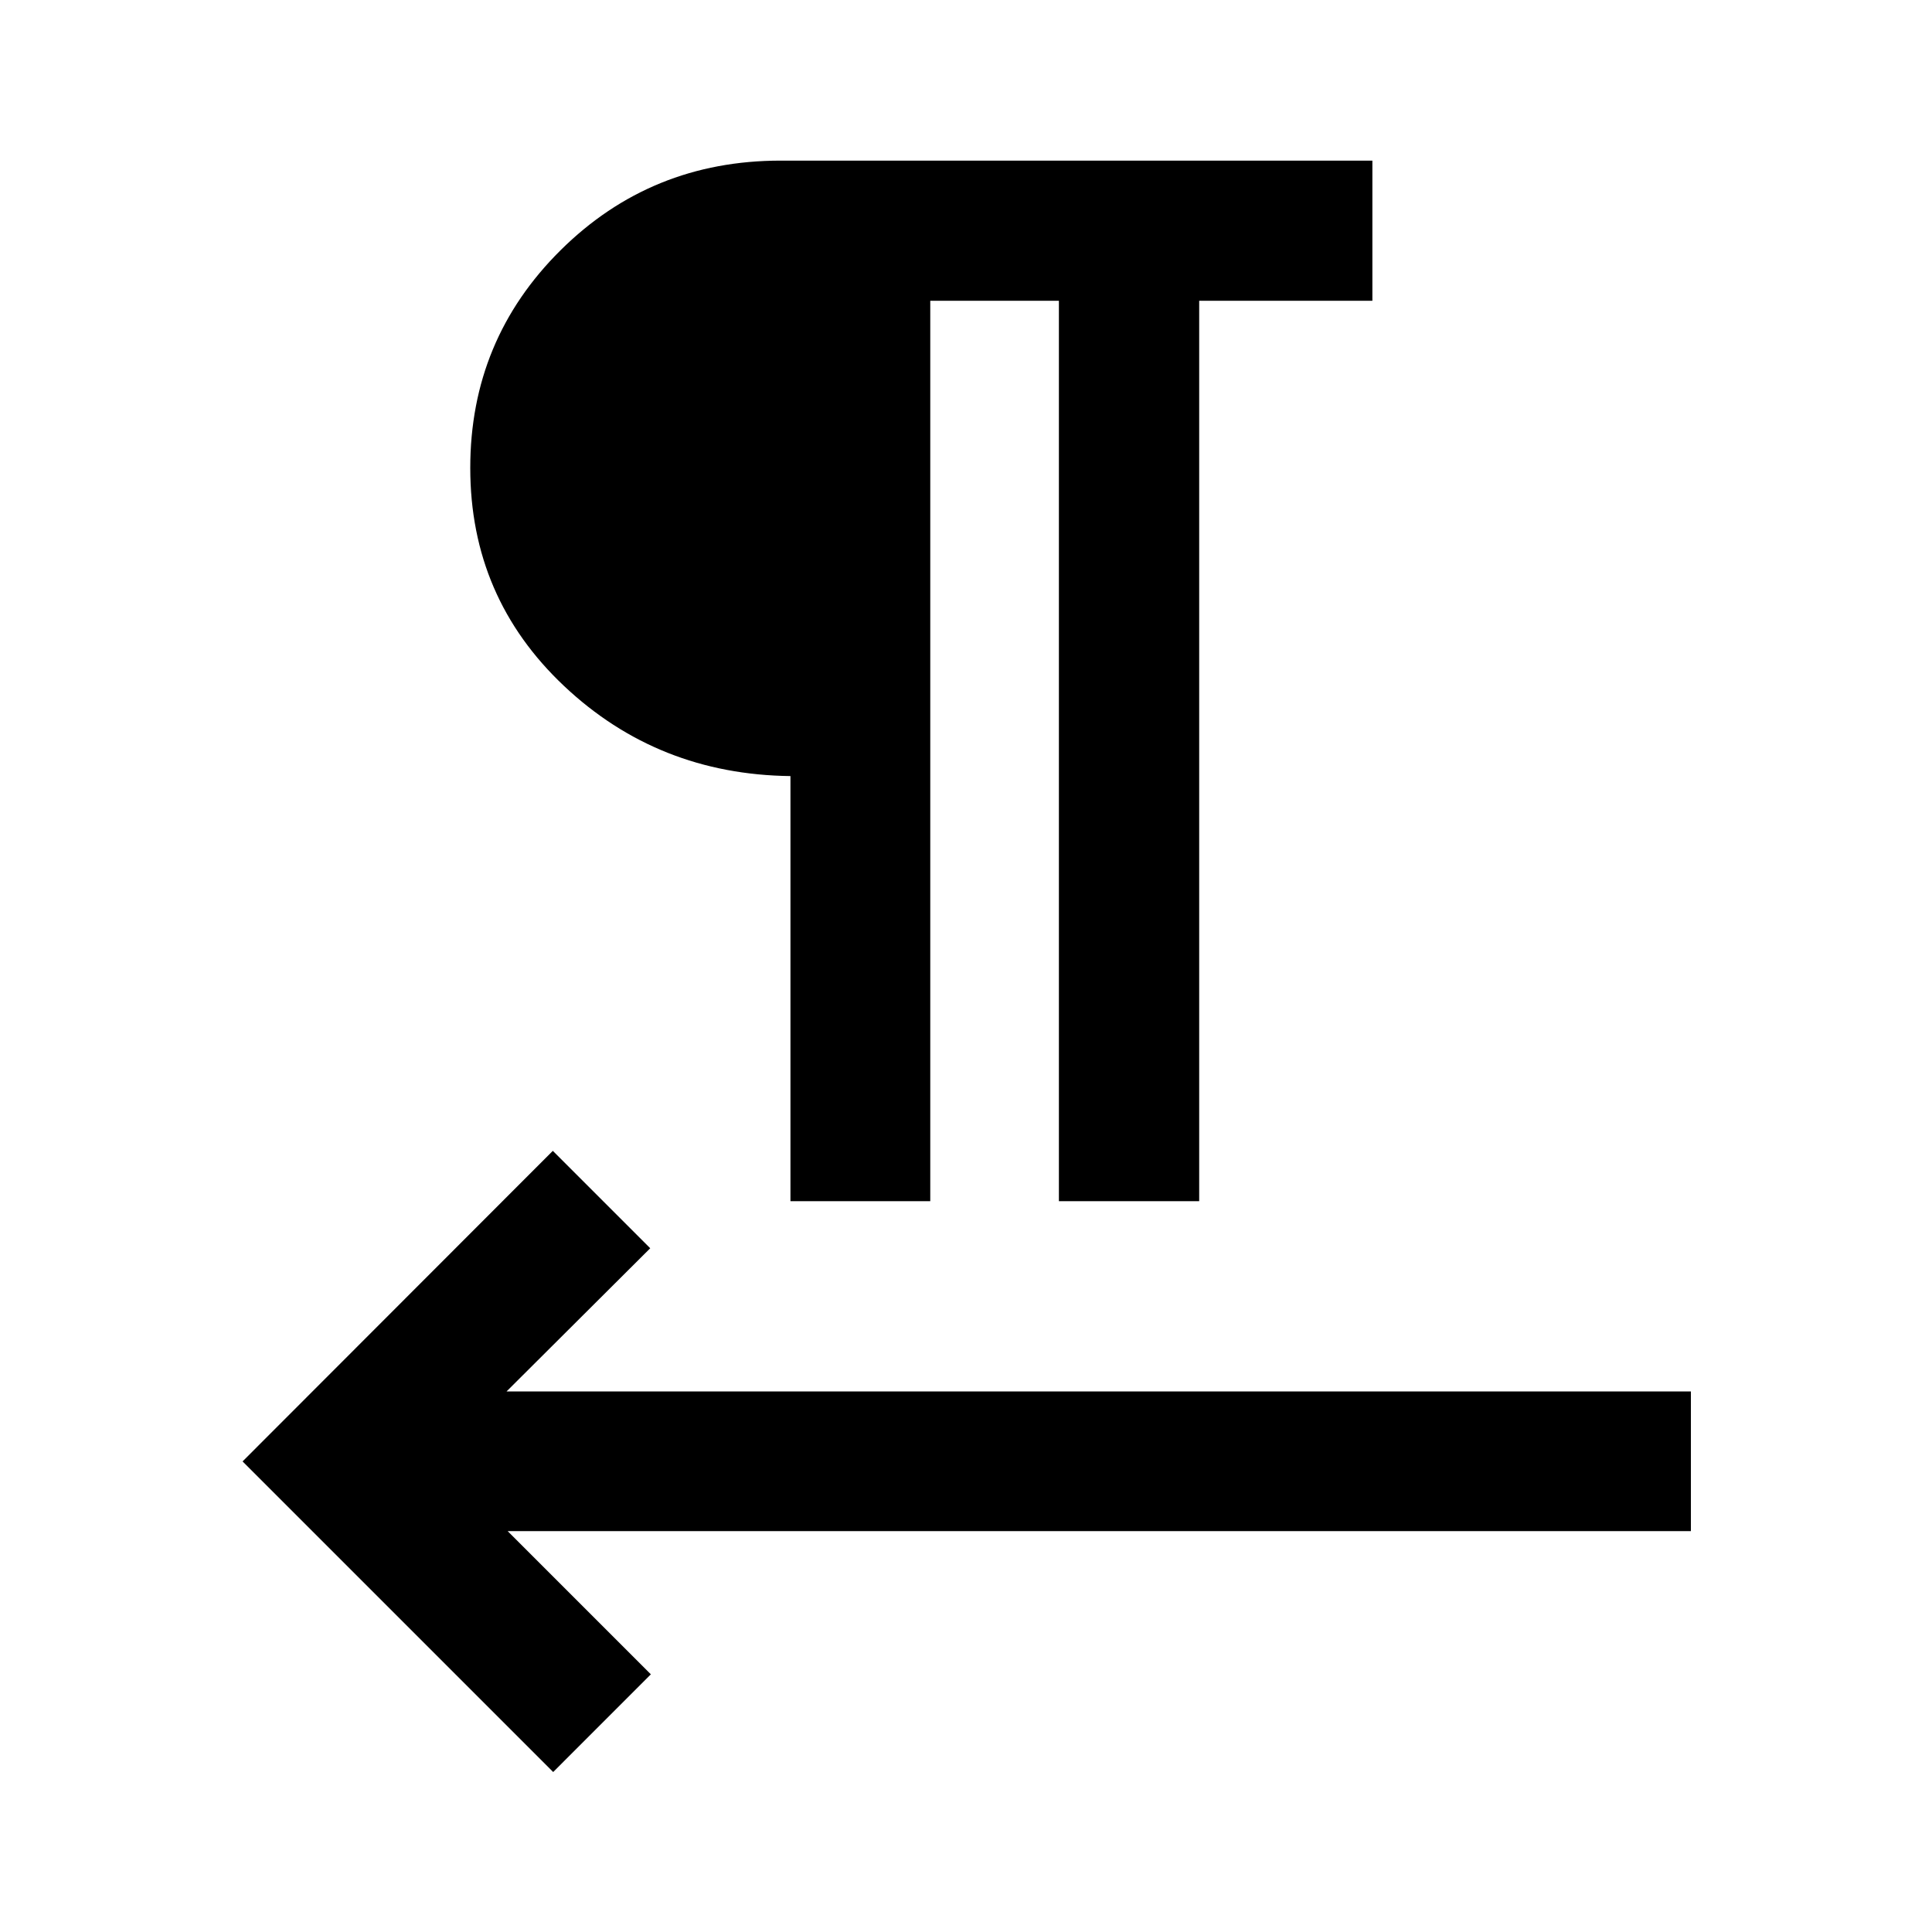 <svg xmlns="http://www.w3.org/2000/svg" height="40" viewBox="0 -960 960 960" width="40"><path d="M392.77-363.14v-211.23q-65.85-.8-112.47-44.74-46.63-43.95-46.63-108.39 0-63.67 44.9-108.18 44.9-44.51 109.33-44.51h294.03v69.63h-86.06v447.42h-69.71v-447.42h-63.92v447.42h-69.47ZM252.25-199.2l71.16 71.16-48.54 48.55-154.34-154.34 154.16-154.32 48.4 48.4-71.4 71.16h588.5v69.39H252.25Z"/></svg>